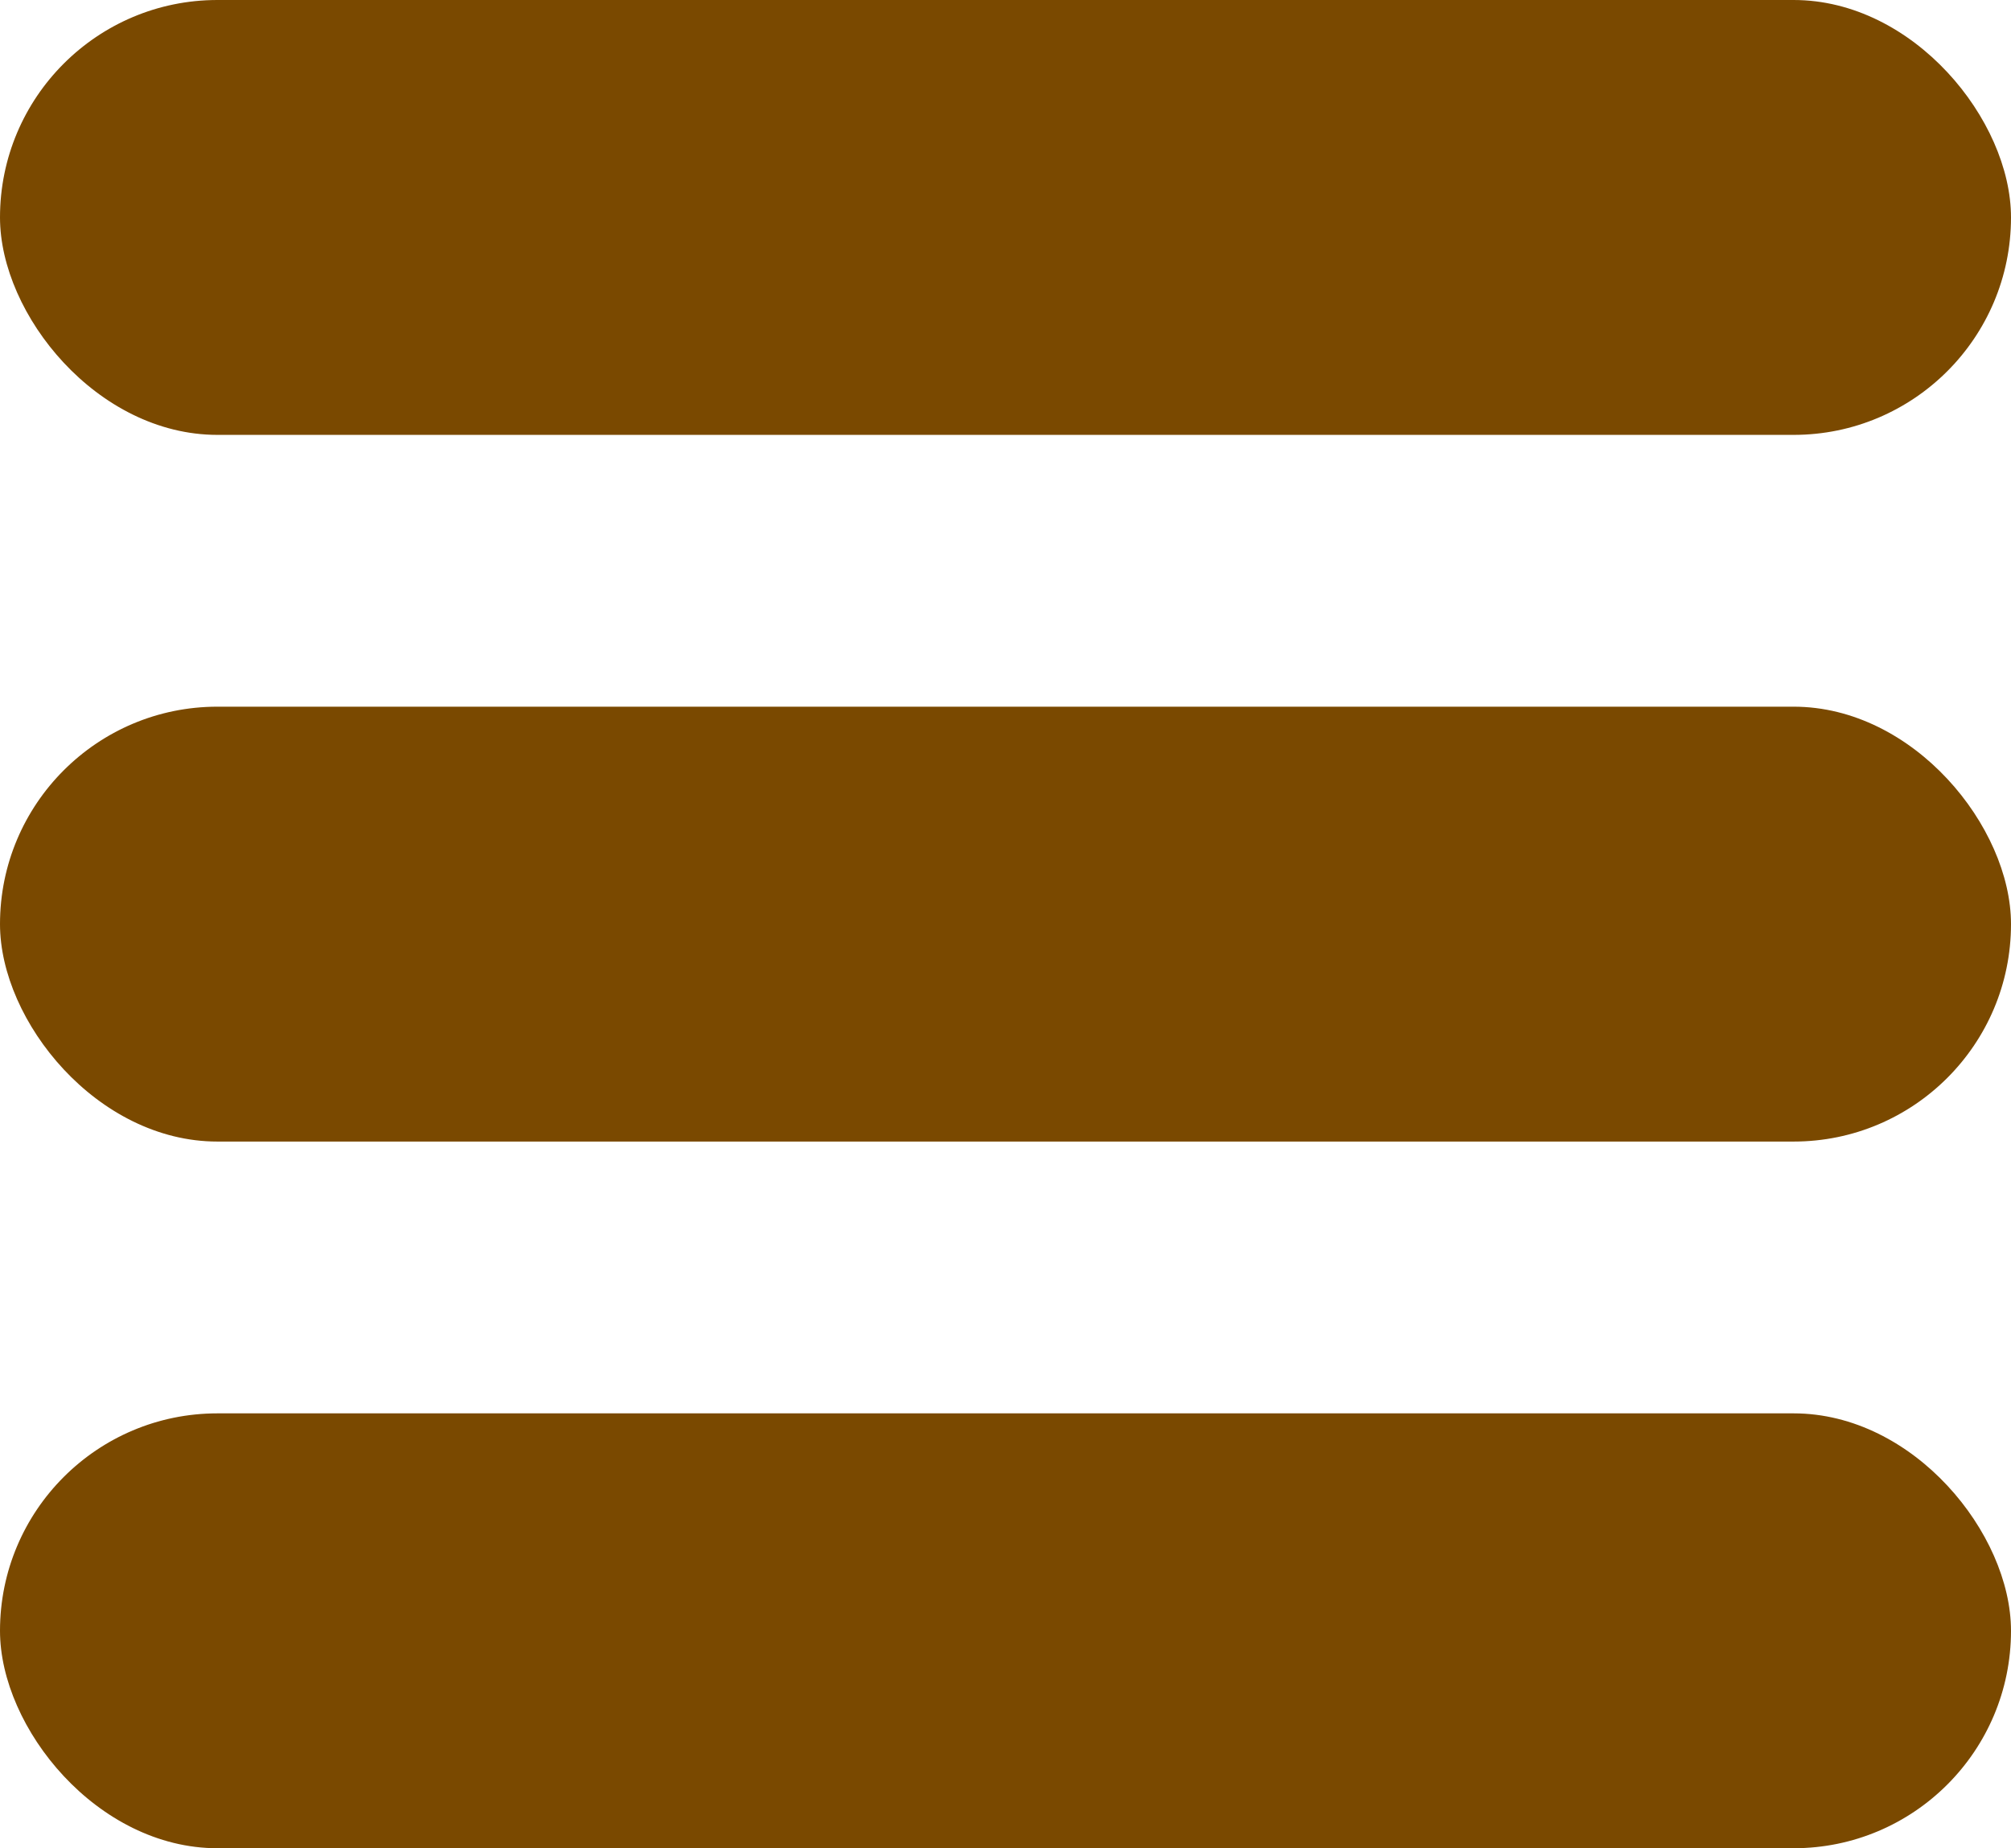 <svg width="37" height="34" viewBox="0 0 37 34" fill="none" xmlns="http://www.w3.org/2000/svg">
<rect width="37" height="8" rx="4" fill="#7A4900"/>
<rect y="13" width="37" height="8" rx="4" fill="#7A4900"/>
<rect y="26" width="37" height="8" rx="4" fill="#7A4900"/>
</svg>
